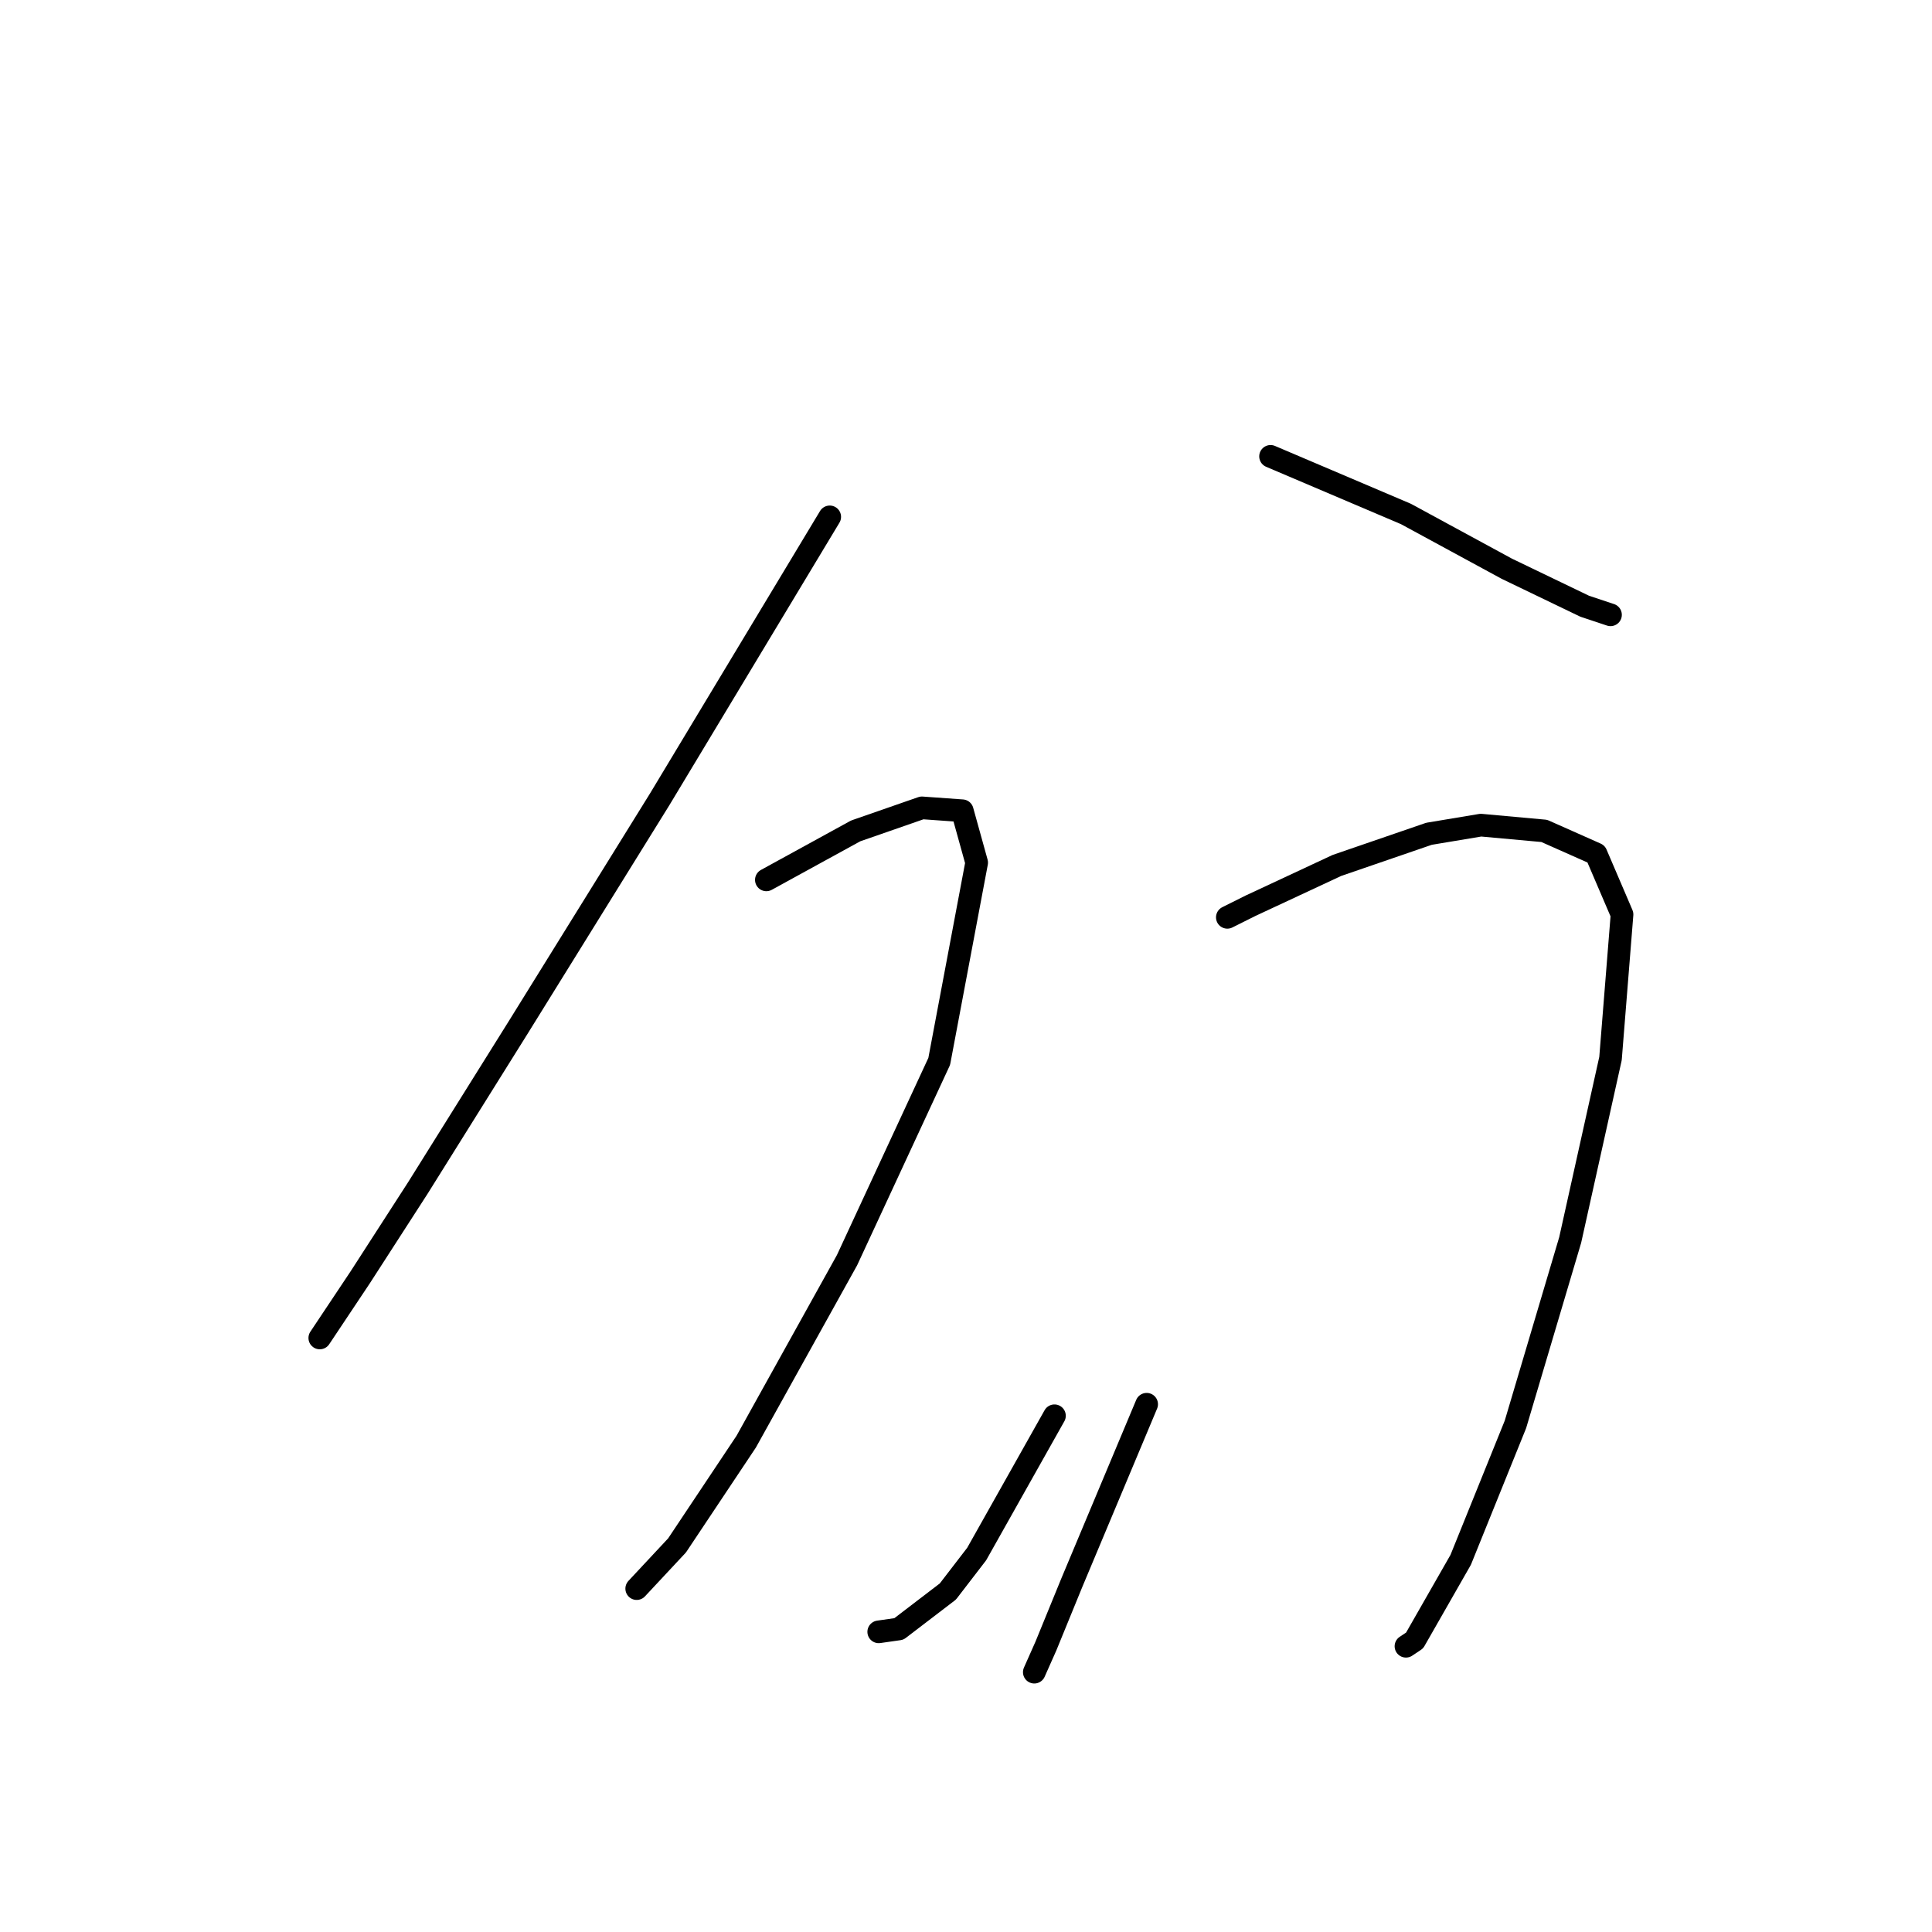 <?xml version="1.0" standalone="no"?>
    <svg width="256" height="256" xmlns="http://www.w3.org/2000/svg" version="1.1">
    <polyline stroke="black" stroke-width="3" stroke-linecap="round" fill="transparent" stroke-linejoin="round" points="109.945 68.487 87.421 105.9 68.715 136.058 55.353 157.437 47.718 169.271 42.373 177.288 42.373 177.288 " />
        <polyline stroke="black" stroke-width="3" stroke-linecap="round" fill="transparent" stroke-linejoin="round" points="168.354 60.47 186.296 68.105 199.658 75.359 209.966 80.322 213.401 81.467 213.401 81.467 " />
        <polyline stroke="black" stroke-width="3" stroke-linecap="round" fill="transparent" stroke-linejoin="round" points="101.546 116.589 113.381 110.099 122.161 107.045 127.506 107.427 129.414 114.298 124.452 140.64 112.235 166.981 98.874 191.032 89.712 204.775 84.367 210.501 84.367 210.501 " />
        <polyline stroke="black" stroke-width="3" stroke-linecap="round" fill="transparent" stroke-linejoin="round" points="162.627 121.552 165.682 120.025 177.134 114.68 189.351 110.481 196.222 109.335 204.621 110.099 211.493 113.153 214.928 121.17 213.401 140.258 208.057 164.309 200.803 188.741 193.55 206.684 187.442 217.373 186.296 218.137 186.296 218.137 " />
        <polyline stroke="black" stroke-width="3" stroke-linecap="round" fill="transparent" stroke-linejoin="round" points="139.722 187.596 129.414 205.92 125.597 210.883 119.107 215.846 116.435 216.228 116.435 216.228 " />
        <polyline stroke="black" stroke-width="3" stroke-linecap="round" fill="transparent" stroke-linejoin="round" points="151.938 186.069 142.012 209.738 138.577 218.137 137.05 221.572 137.05 221.572 " />
        </svg>